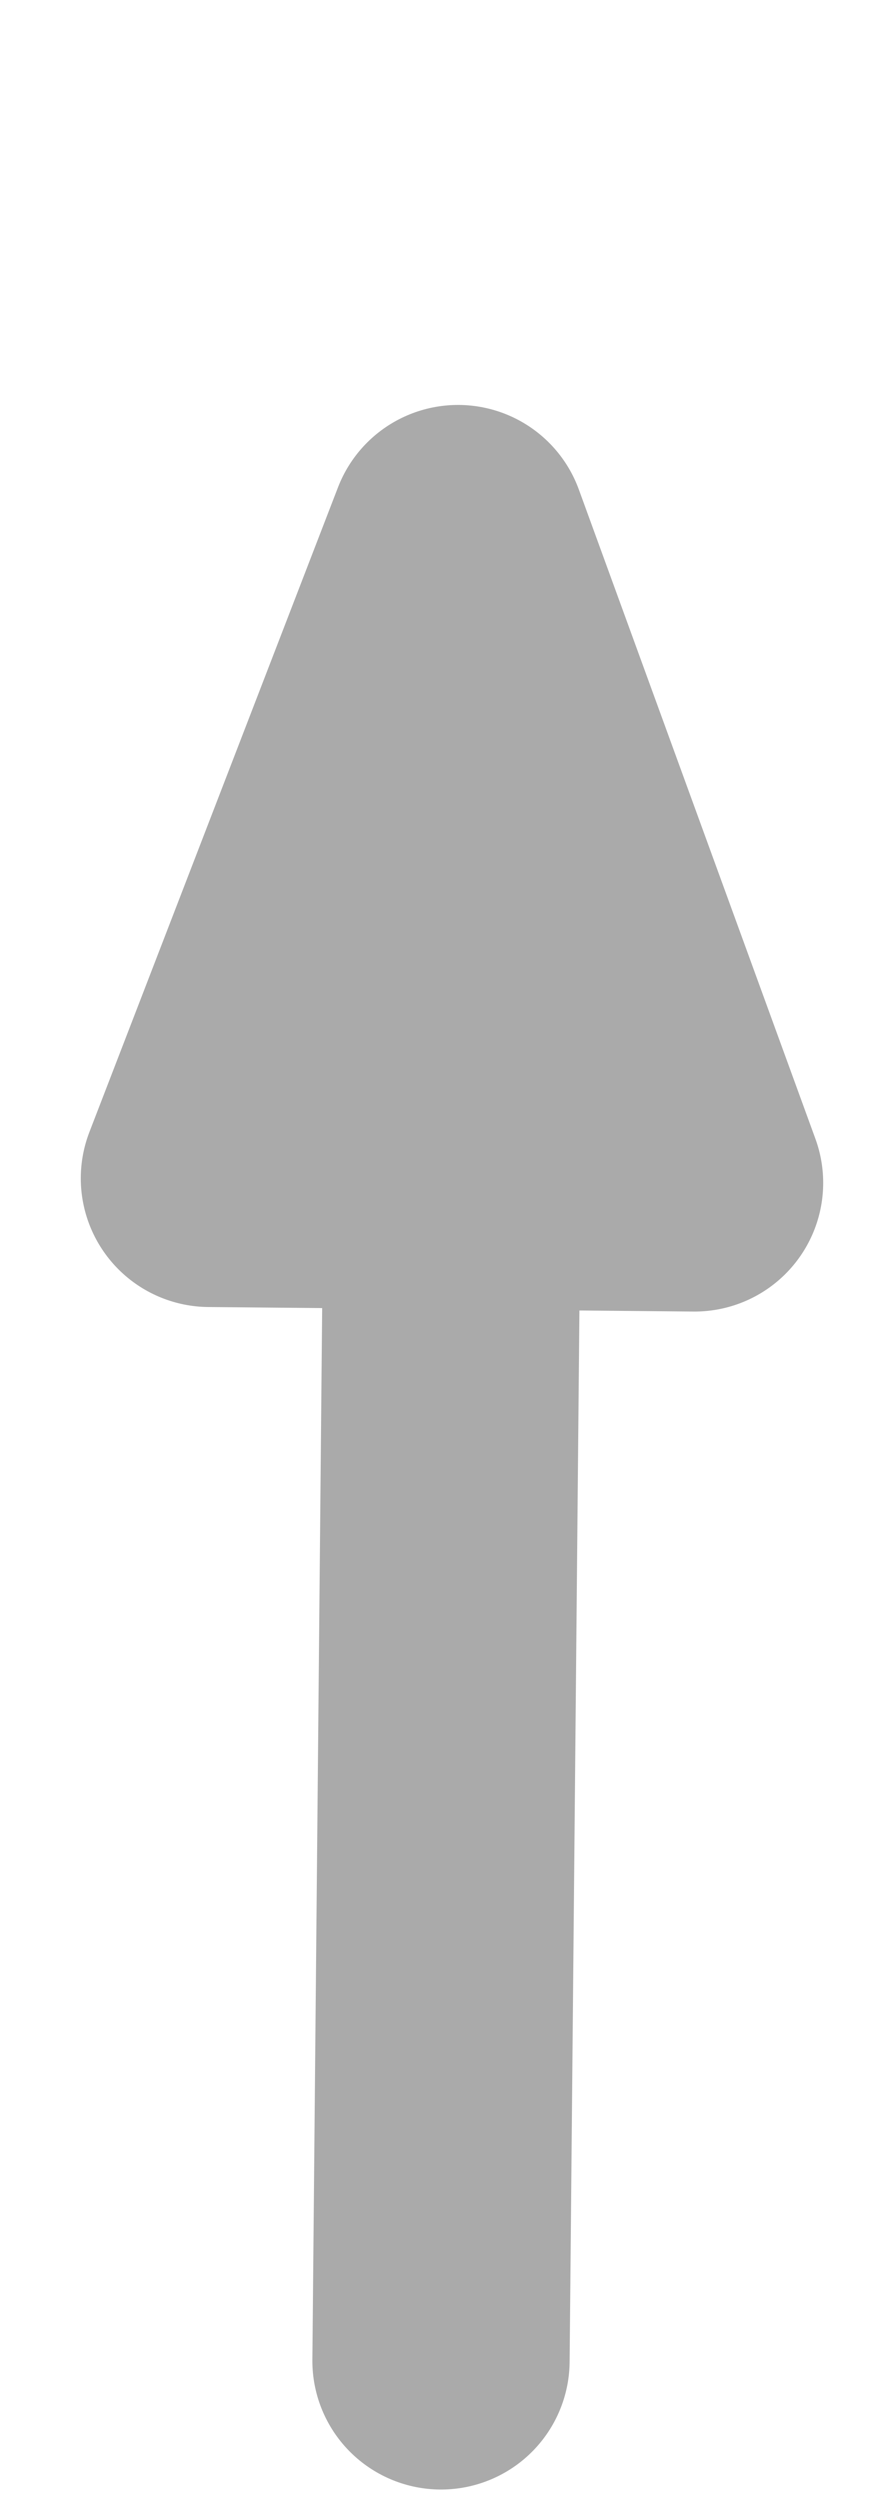 <?xml version="1.0" encoding="UTF-8" standalone="no"?>
<!DOCTYPE svg PUBLIC "-//W3C//DTD SVG 1.1//EN" "http://www.w3.org/Graphics/SVG/1.1/DTD/svg11.dtd">
<svg xmlns:xl="http://www.w3.org/1999/xlink" xmlns:dc="http://purl.org/dc/elements/1.1/" version="1.1" xmlns="http://www.w3.org/2000/svg" viewBox="456 354 24 68" width="24" height="68">
  <defs>
    <marker orient="auto" overflow="visible" markerUnits="strokeWidth" id="FilledArrow_Marker" stroke-linejoin="miter" stroke-miterlimit="10" viewBox="-1 -2 5 4" markerWidth="5" markerHeight="4" color="#aaa">
      <g>
        <path d="M 2.514 0 L 0 -.943 L 0 .943 Z" fill="currentColor" stroke="currentColor" stroke-width="1"/>
      </g>
    </marker>
  </defs>
  <g id="Canvas_1" stroke="none" stroke-dasharray="none" fill-opacity="1" fill="none" stroke-opacity="1">
    <title>Canvas 1</title>
    <g id="Canvas_1_Layer_1">
      <title>Layer 1</title>
      <g id="Line_2">
        <line x1="468" y1="418.212" x2="468.299" y2="386.111" marker-end="url(#FilledArrow_Marker)" stroke="#aaa" stroke-linecap="round" stroke-linejoin="round" stroke-width="7"/>
      </g>
    </g>
  </g>
</svg>
